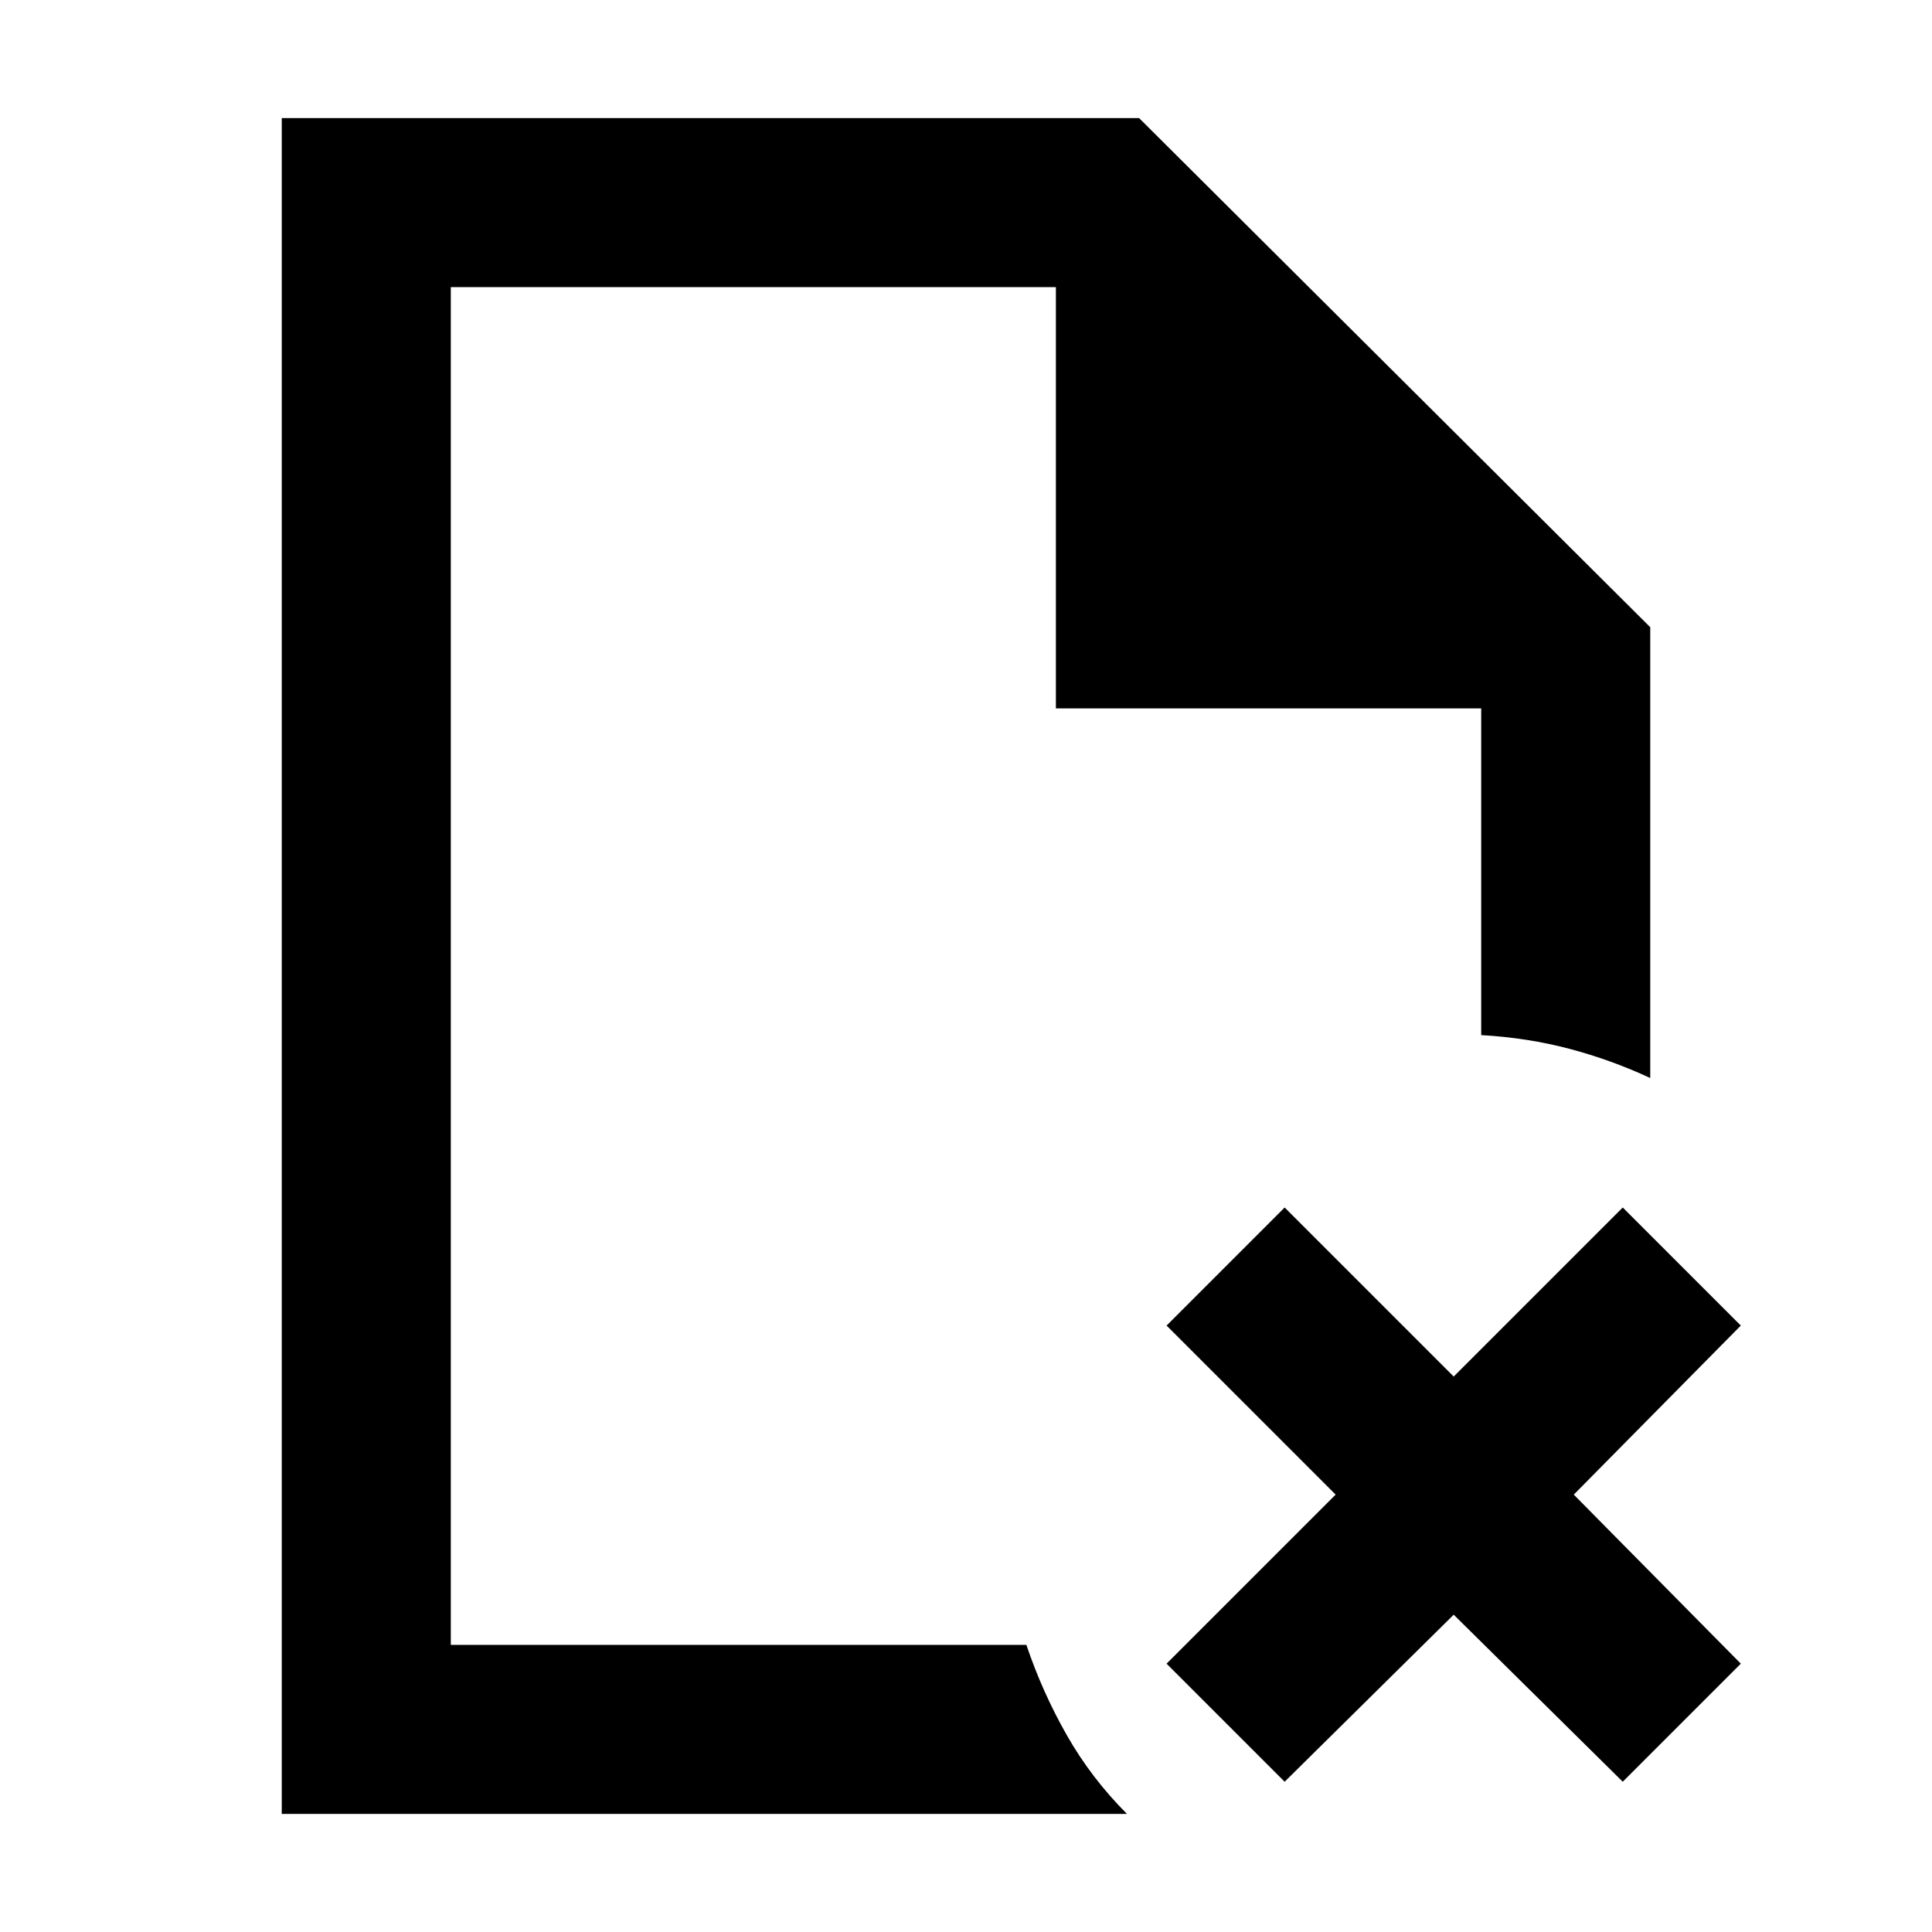 <svg xmlns="http://www.w3.org/2000/svg" height="40" viewBox="0 96 960 960" width="40"><path d="M224 238.666v209.333-209.333 674.668-8.834 8.834-674.668Zm-84 758.667V154.667h426.001L820 407.666v224.001q-19.333-9-40.096-14.5-20.762-5.5-43.904-6.833V447.999H524.668V238.666H224v674.668h286.001q8 23.666 20.167 44.999 12.166 21.334 29.833 39H140Zm498.333-16-58.666-58.667 84-84-84-84L638.333 696l84 84 84-84L865 754.666l-83 84 83 84-58.667 58.667-84-83-84 83Z"/></svg>